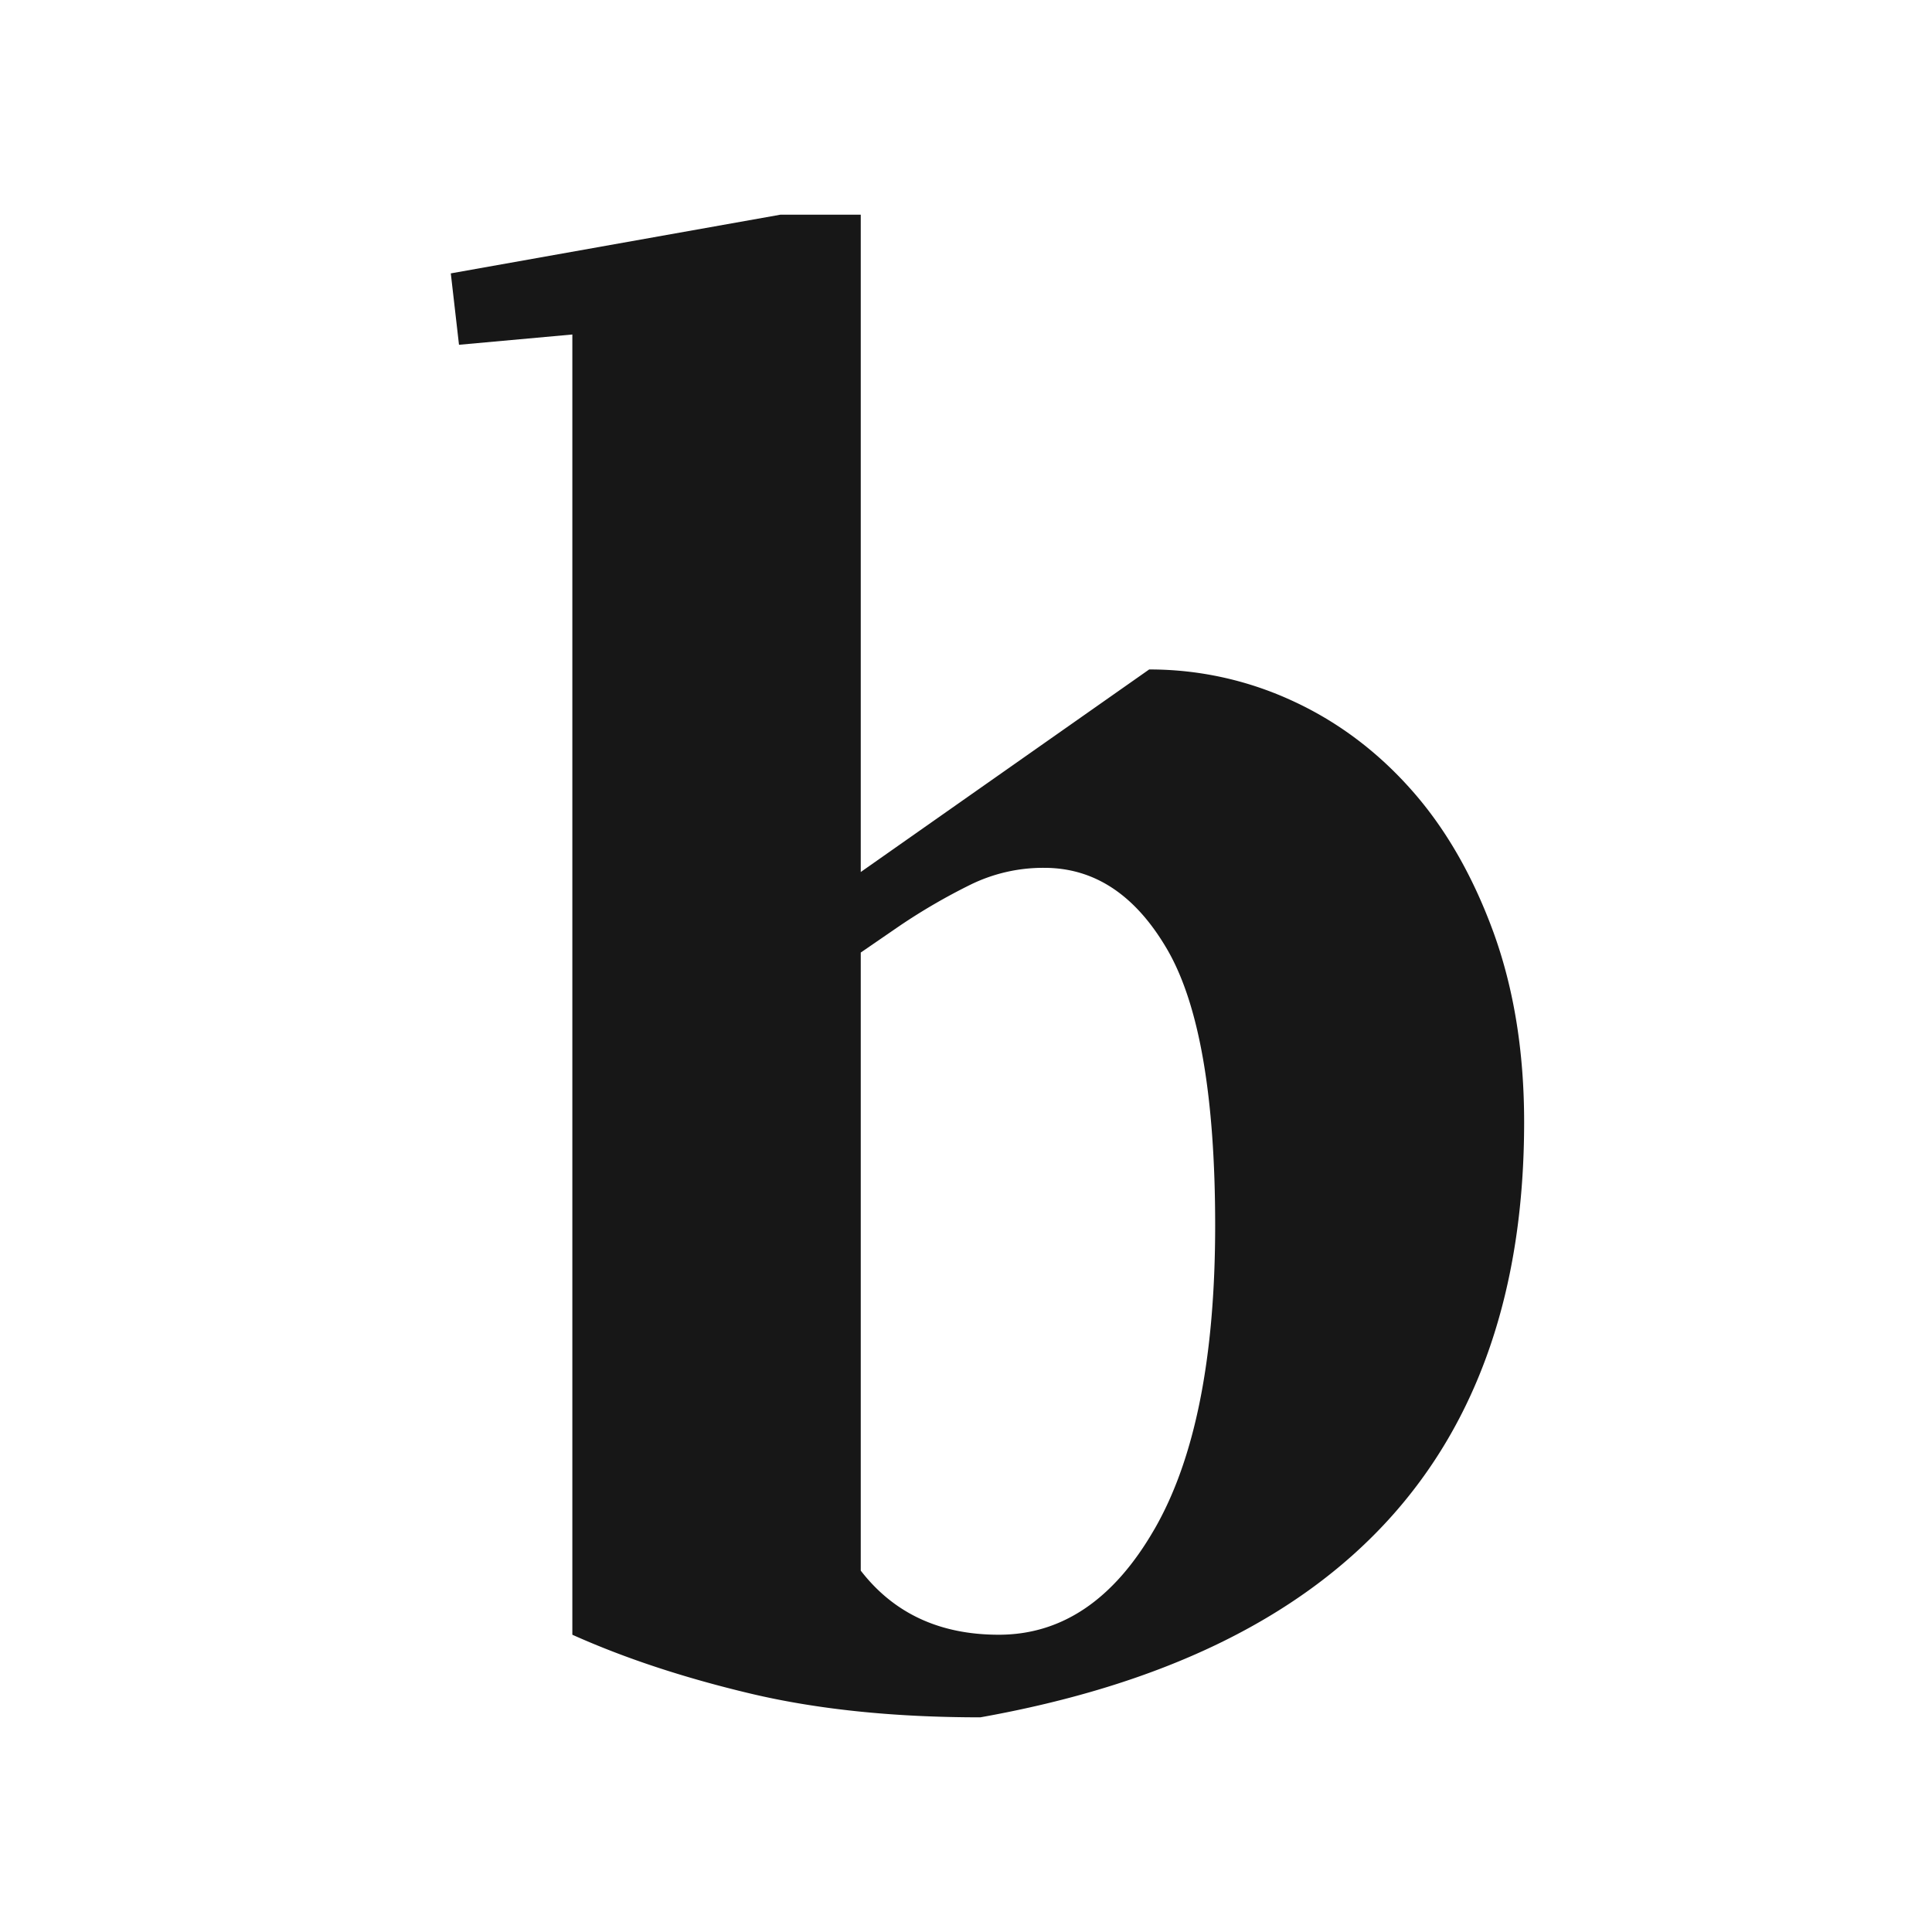 <svg viewBox="0 0 90 90" xmlns="http://www.w3.org/2000/svg"><g fill="none"><path fill="#FFF" d="M0 0h90v90H0z"/><path d="M69.565 43.413c-.964-2.631-2.24-4.851-3.843-6.647-1.596-1.794-3.455-3.18-5.563-4.14a15.828 15.828 0 0 0-6.626-1.44l-13.436 9.436V10H36.36L21 12.735l.382 3.326 5.28-.479v60.57c2.434 1.092 5.194 2.004 8.301 2.742C38.066 79.63 41.637 80 45.668 80 62.56 76.987 71 67.744 71 52.272c0-3.277-.478-6.229-1.435-8.859ZM53.776 71.238c-1.886 3.278-4.308 4.914-7.249 4.914-2.754 0-4.89-.996-6.43-2.986V44.374l1.824-1.253a27.97 27.97 0 0 1 3.31-1.92 7.69 7.69 0 0 1 3.413-.774c2.366 0 4.28 1.288 5.757 3.849 1.47 2.569 2.206 6.841 2.206 12.814 0 6.159-.943 10.877-2.83 14.148Z" fill="#171717"/></g></svg>